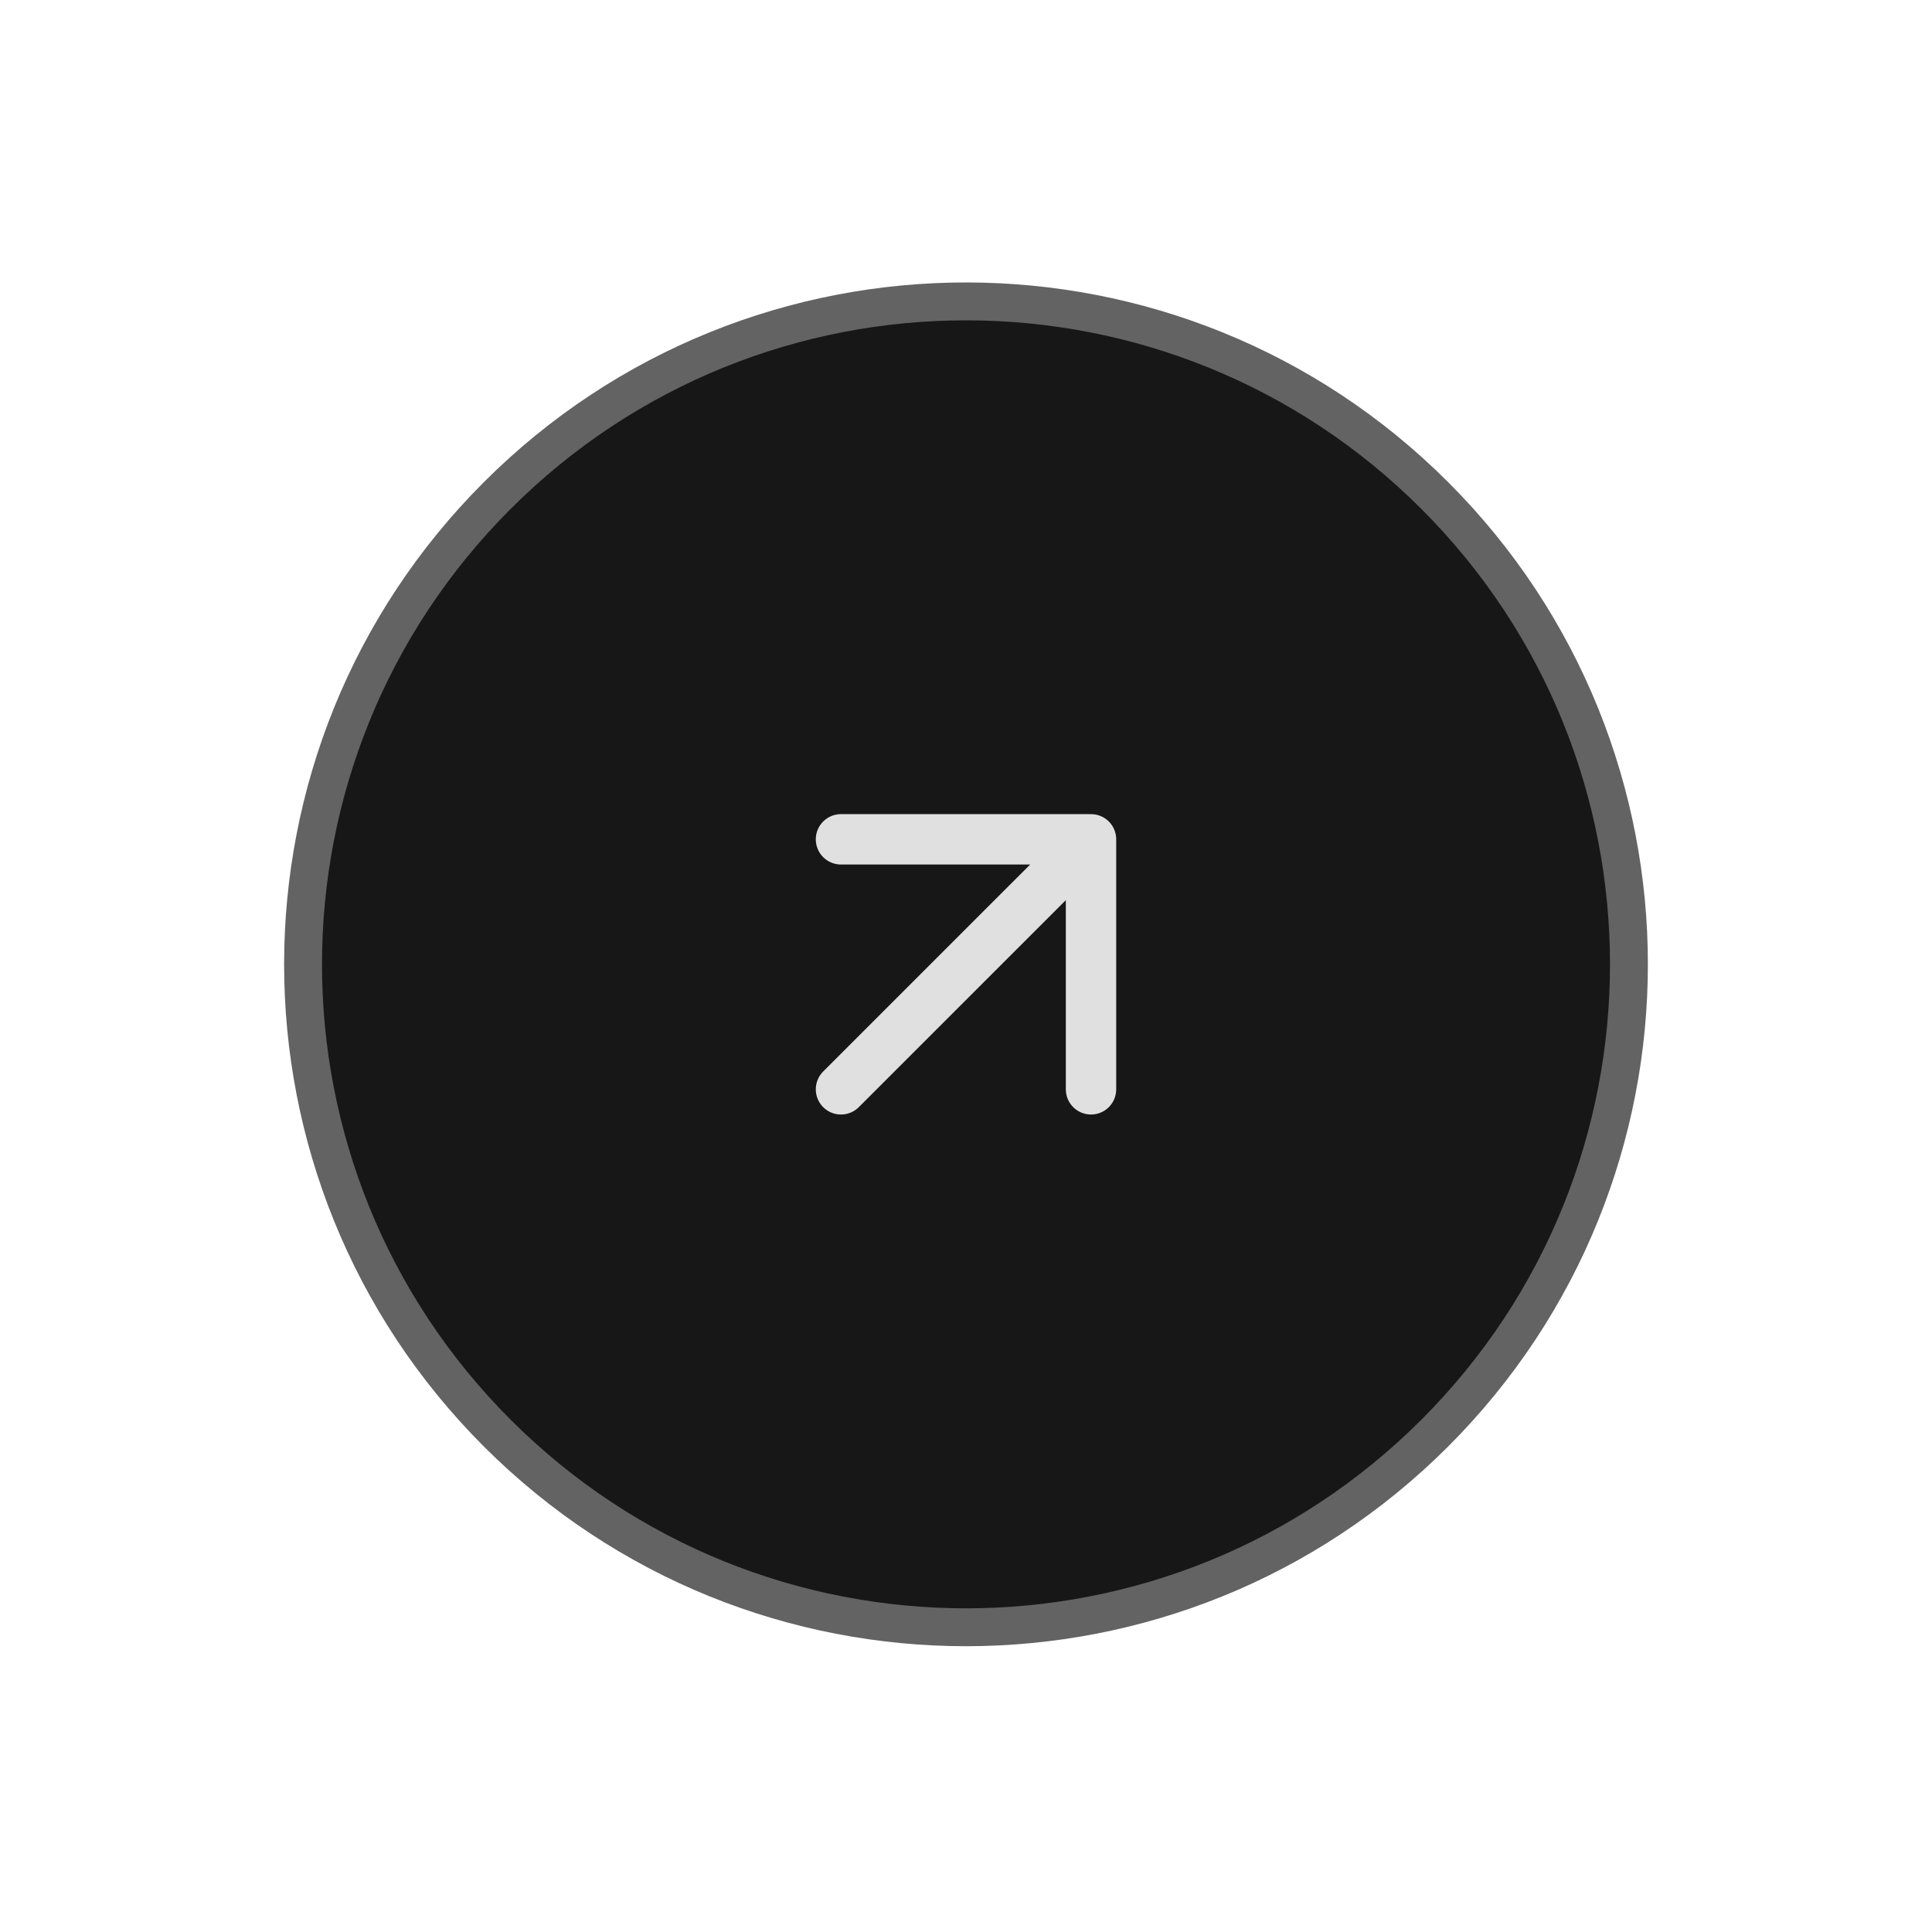 <svg width="102" height="102" viewBox="0 0 102 102" fill="none" xmlns="http://www.w3.org/2000/svg">
<path d="M26.251 26.163C12.583 39.831 12.583 61.992 26.251 75.66C39.92 89.329 62.08 89.329 75.749 75.66C89.417 61.992 89.417 39.831 75.749 26.163C62.08 12.495 39.92 12.495 26.251 26.163Z" fill="#171717"/>
<path d="M26.251 26.163C12.583 39.831 12.583 61.992 26.251 75.66C39.92 89.329 62.08 89.329 75.749 75.66C89.417 61.992 89.417 39.831 75.749 26.163C62.08 12.495 39.92 12.495 26.251 26.163Z" stroke="#636363" stroke-width="2"/>
<path d="M57.6 57.511V44.312M57.6 44.312H44.4M57.6 44.312L44.4 57.511" stroke="#E0E0E0" stroke-width="2.66" stroke-linecap="round" stroke-linejoin="round"/>
</svg>
